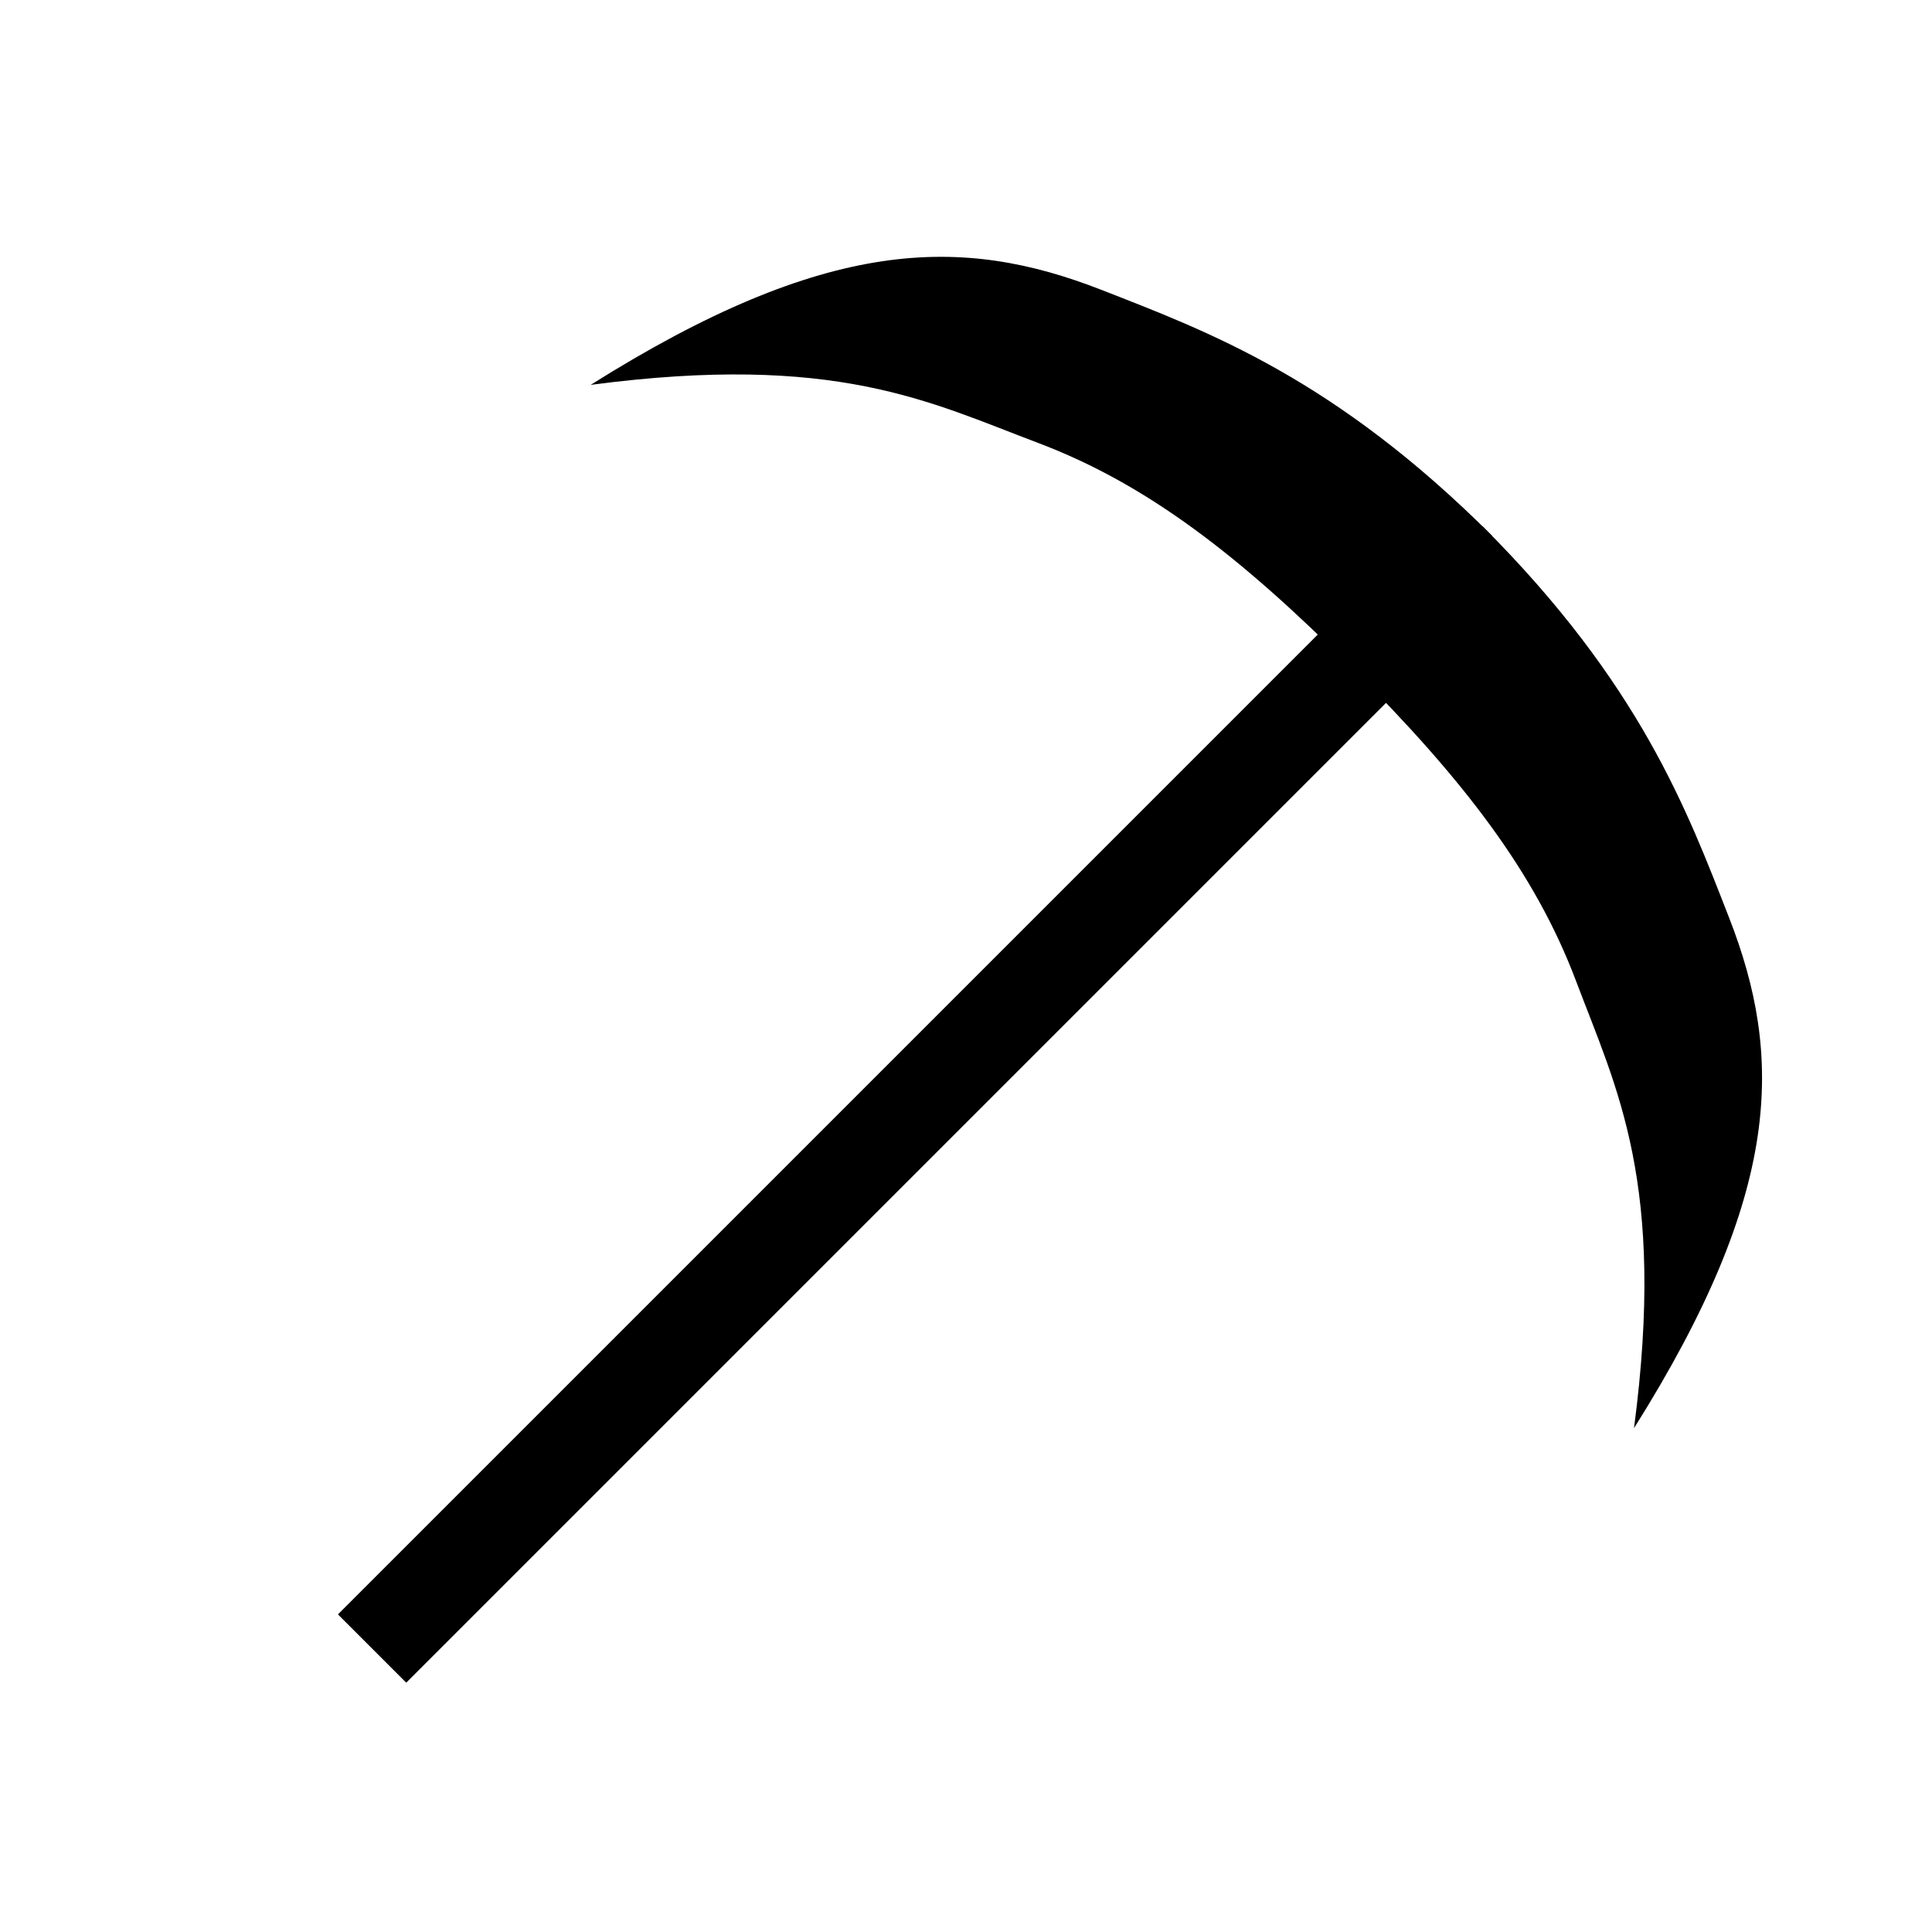 <svg width="200" height="200" viewBox="0 0 200 200" fill="none" xmlns="http://www.w3.org/2000/svg">
<g clip-path="url(#clip0)">
<path d="M61.146 39.841C86.5 36.5 96.207 41.602 107.461 45.851C118.715 50.1 128.321 57.518 139.897 69.094L154.5 55.5C138.185 39.185 125.121 34.343 114 30C99.605 24.379 85.615 24.453 61.146 39.841Z" fill="black"/>
<path d="M169.151 147.846C172.492 122.492 167.39 112.785 163.141 101.53C158.891 90.276 151.473 80.671 139.897 69.095L153.492 54.492C169.807 70.807 174.649 83.871 178.992 94.992C184.613 109.387 184.539 123.376 169.151 147.846Z" fill="black"/>
<rect x="148.12" y="53.983" width="10" height="160" transform="rotate(45 148.12 53.983)" fill="black"/>
</g>
<defs>
<clipPath id="clip0">
<rect width="200" height="200" fill="white"/>
</clipPath>
</defs>
</svg>

